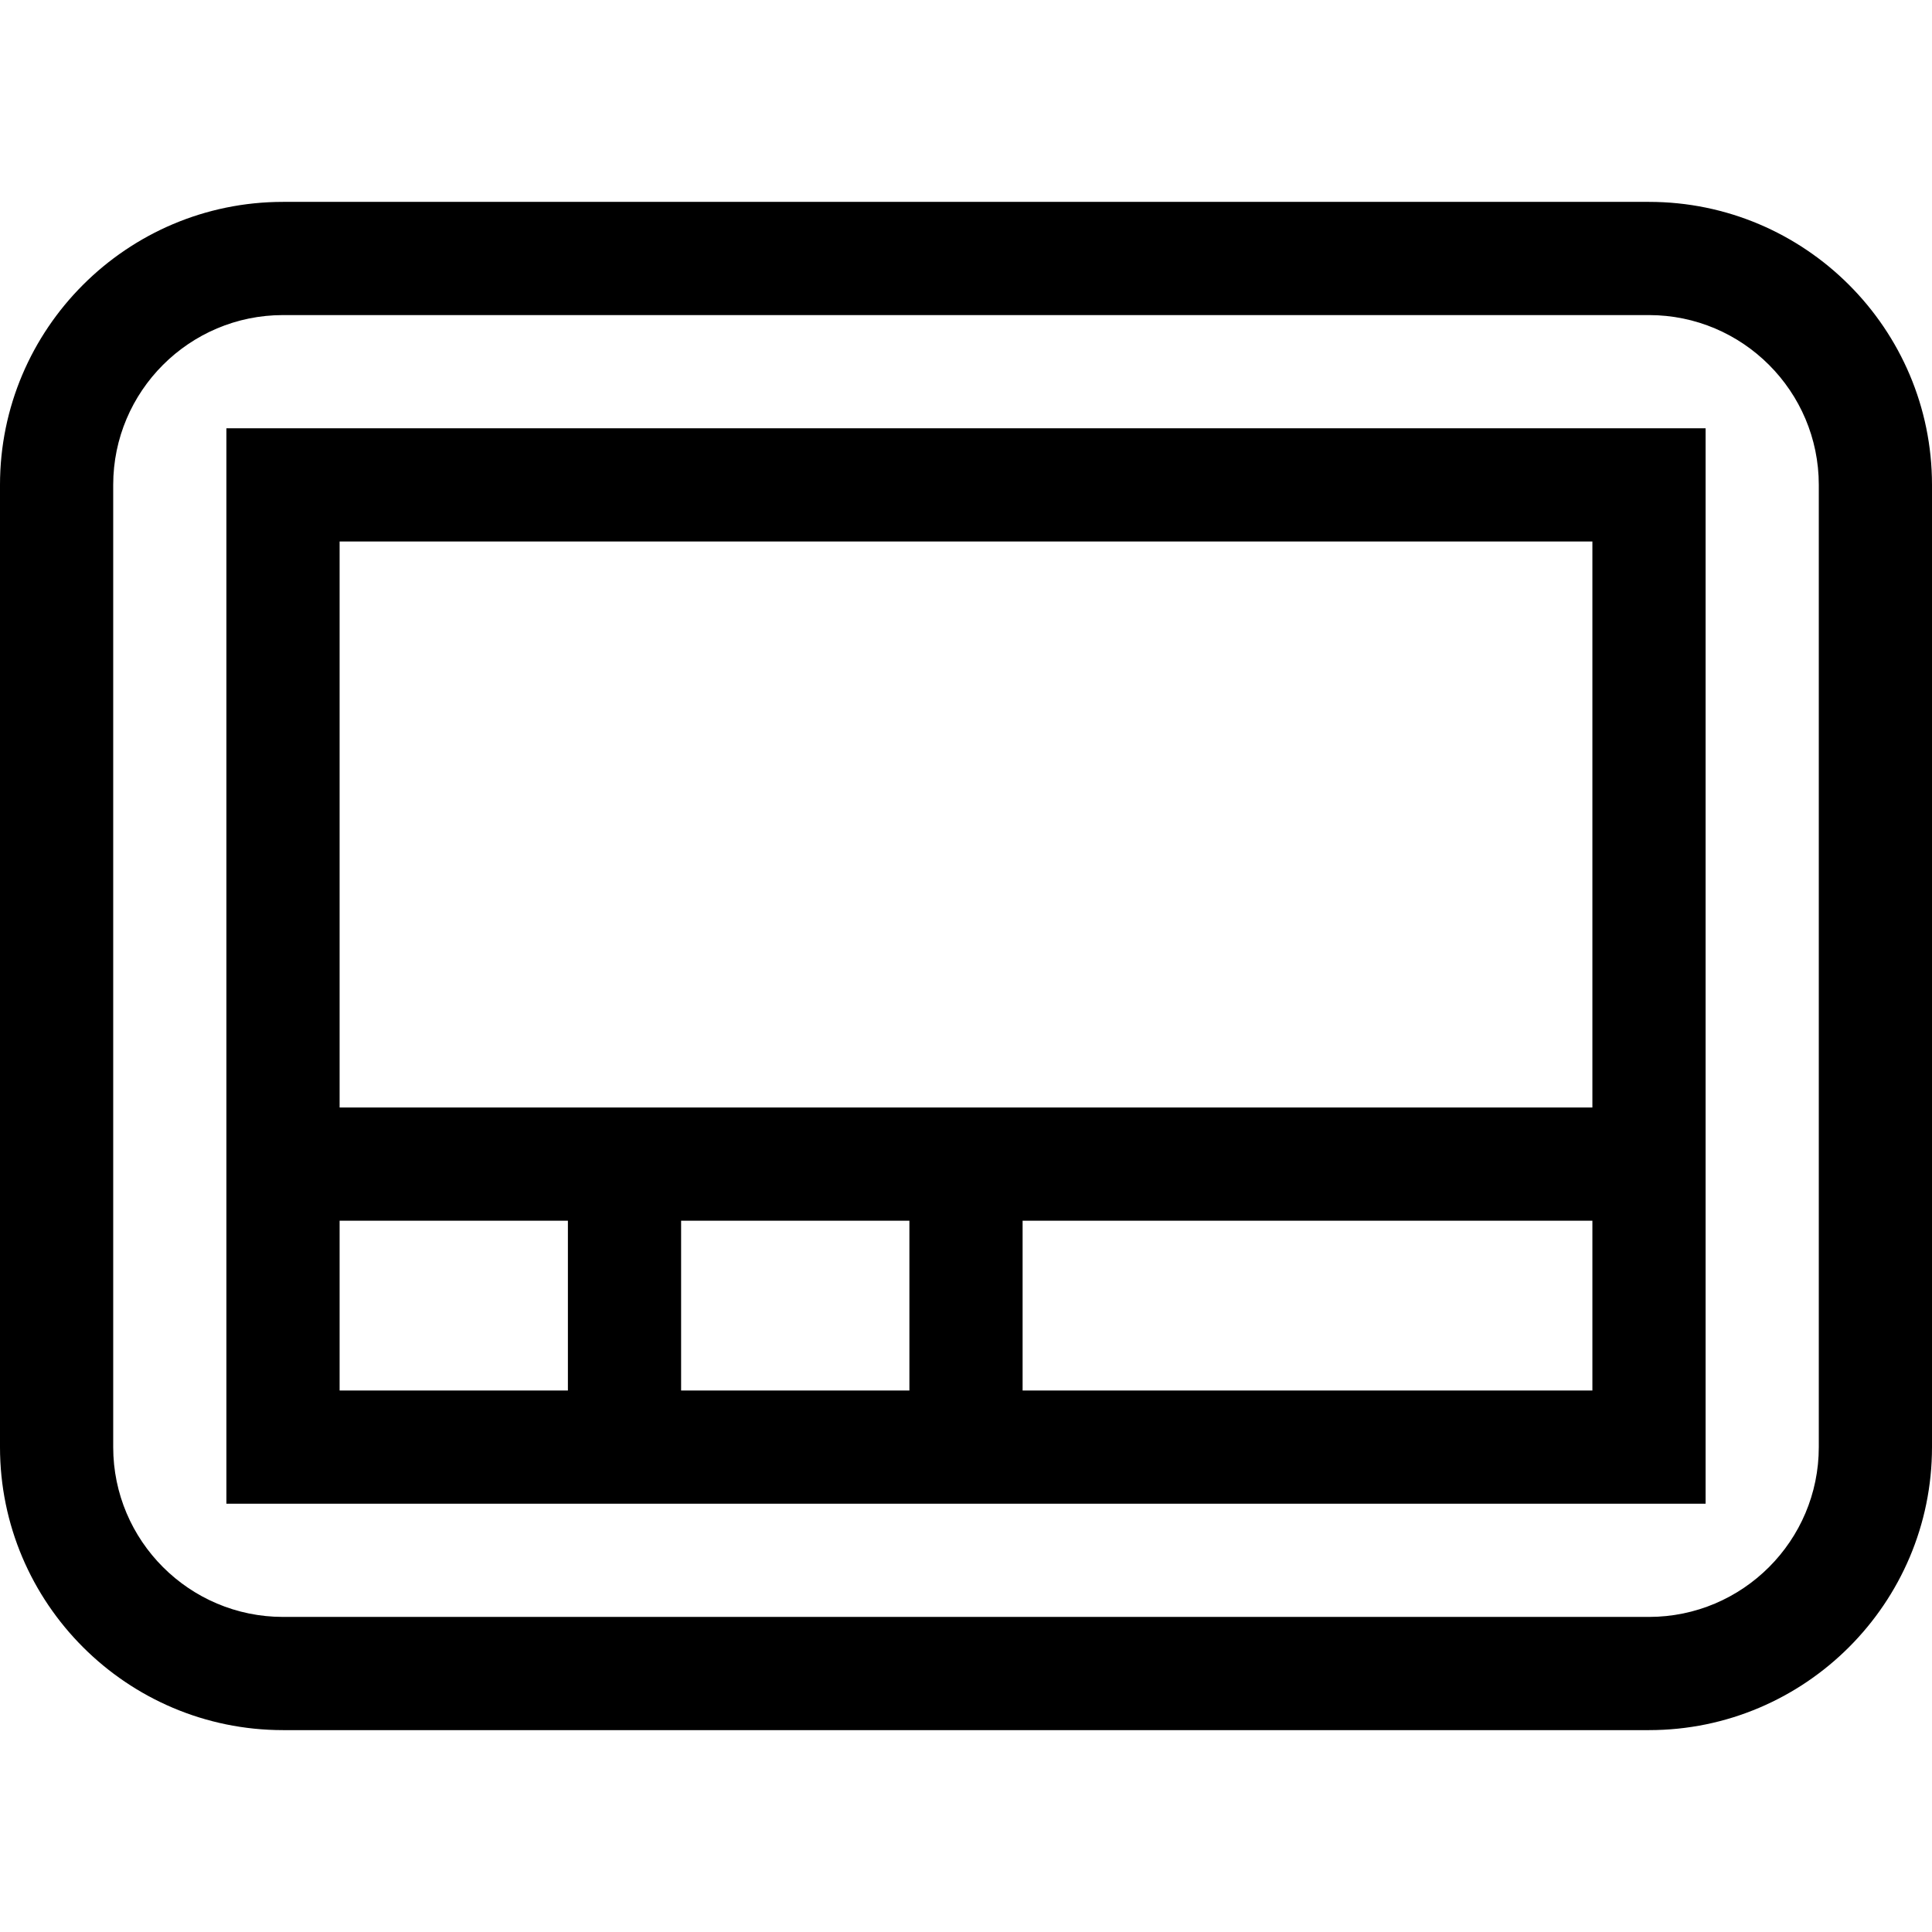 <?xml version="1.0" encoding="iso-8859-1"?>
<!-- Generator: Adobe Illustrator 19.0.0, SVG Export Plug-In . SVG Version: 6.00 Build 0)  -->
<svg version="1.1" id="Capa_1" xmlns="http://www.w3.org/2000/svg" xmlns:xlink="http://www.w3.org/1999/xlink" x="0px" y="0px"
	 viewBox="0 0 512 512" style="enable-background:new 0 0 512 512;" xml:space="preserve">
<g>
	<g>
		<path d="M437,53.5H75c-41.355,0-75,33.645-75,75v255c0,41.355,33.645,75,75,75h362c41.355,0,75-33.645,75-75v-255
			C512,87.145,478.355,53.5,437,53.5z M482,383.5c0,24.813-20.187,45-45,45H75c-24.813,0-45-20.187-45-45v-255
			c0-24.813,20.187-45,45-45h362c24.813,0,45,20.187,45,45V383.5z"/>
	</g>
</g>
<g>
	<g>
		<path d="M60,113.5v285h392v-285H60z M150.5,368.5H90v-45h60.5V368.5z M241,368.5h-60.5v-45H241V368.5z M422,368.5H271v-45h151
			V368.5z M422,293.5H90v-150h332V293.5z"/>
	</g>
</g>
<g>
</g>
<g>
</g>
<g>
</g>
<g>
</g>
<g>
</g>
<g>
</g>
<g>
</g>
<g>
</g>
<g>
</g>
<g>
</g>
<g>
</g>
<g>
</g>
<g>
</g>
<g>
</g>
<g>
</g>
</svg>
